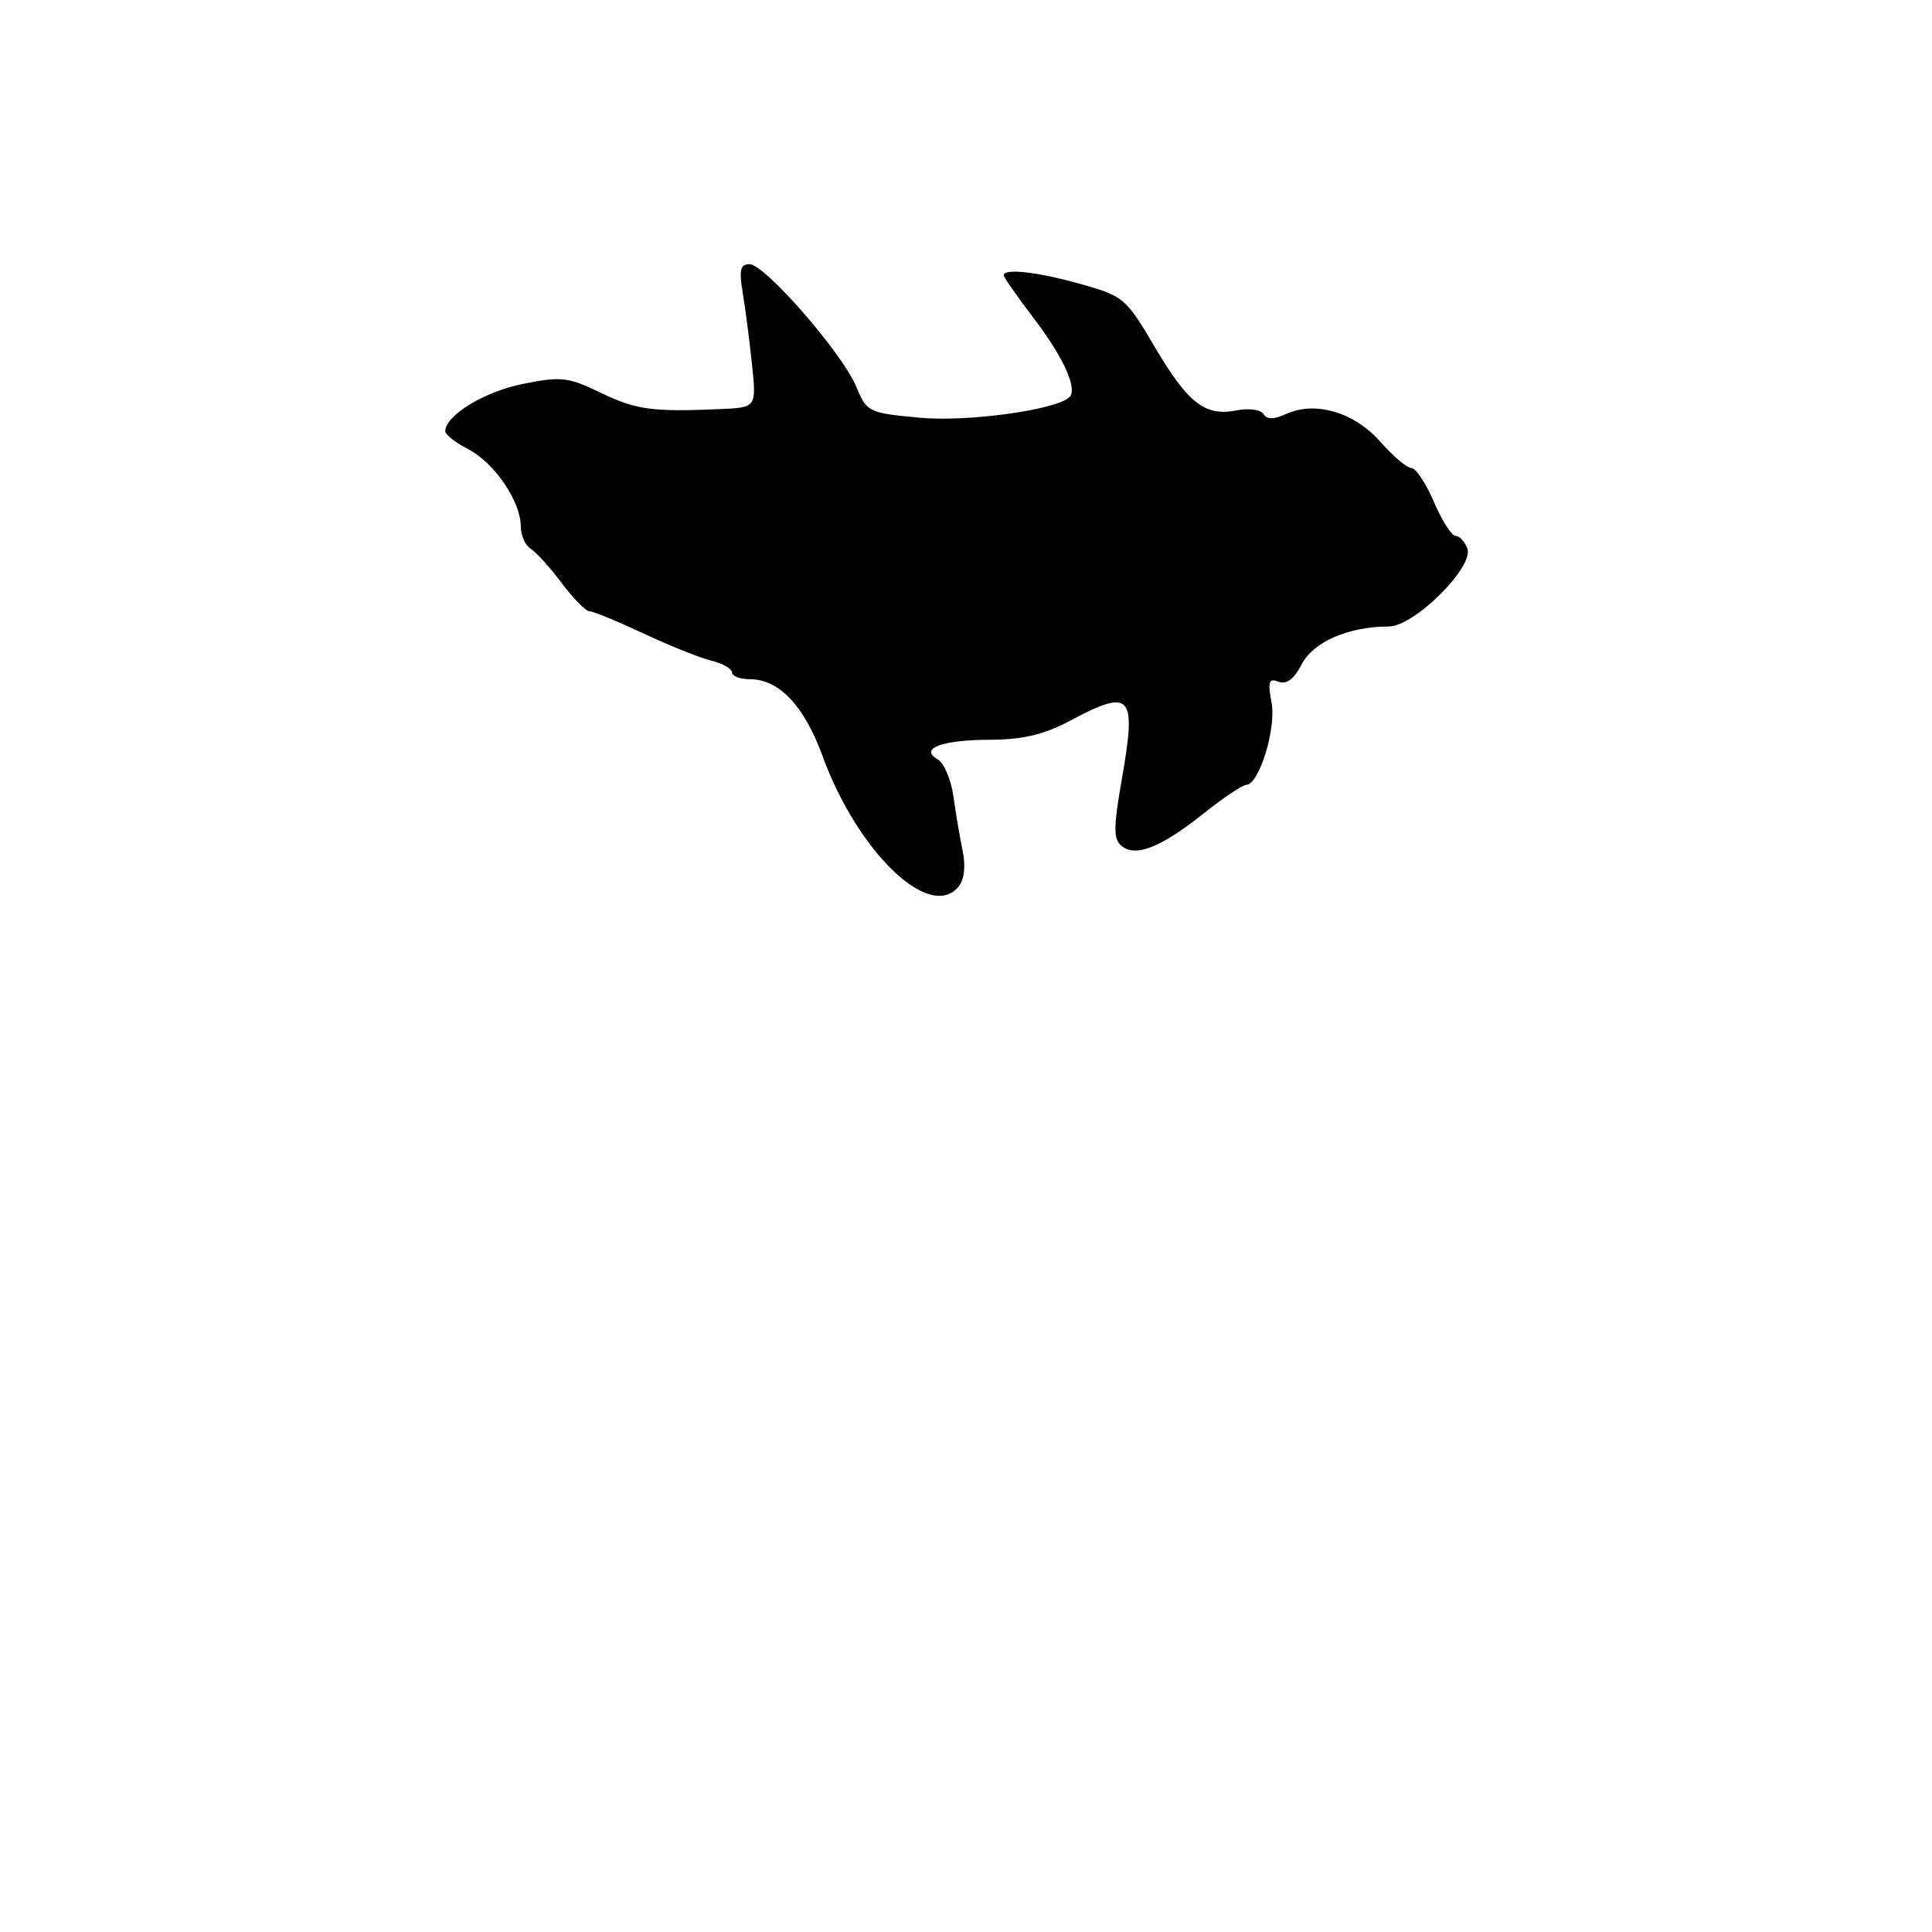 <?xml version="1.0" encoding="UTF-8" standalone="no"?>
<!DOCTYPE svg PUBLIC "-//W3C//DTD SVG 1.1//EN" "http://www.w3.org/Graphics/SVG/1.1/DTD/svg11.dtd" >
<svg xmlns="http://www.w3.org/2000/svg" xmlns:xlink="http://www.w3.org/1999/xlink" version="1.1" viewBox="0 0 256 256">
 <g >
 <path fill="currentColor"
d=" M 126.99 117.51 C 127.77 116.57 127.98 114.81 127.56 112.76 C 127.19 110.97 126.63 107.70 126.33 105.50 C 126.02 103.30 125.09 101.11 124.26 100.63 C 121.74 99.18 124.81 98.03 131.30 98.02 C 135.54 98.00 138.35 97.33 141.79 95.50 C 149.92 91.17 150.62 91.97 148.65 103.25 C 147.53 109.62 147.52 111.19 148.60 112.08 C 150.45 113.62 153.74 112.34 159.38 107.87 C 162.06 105.74 164.65 104.00 165.12 104.00 C 166.82 104.00 169.13 96.56 168.49 93.12 C 167.97 90.31 168.13 89.83 169.42 90.33 C 170.48 90.74 171.47 89.98 172.49 88.01 C 174.03 85.04 178.69 83.02 184.04 83.01 C 187.40 83.00 195.35 75.09 194.43 72.68 C 194.08 71.75 193.37 71.00 192.86 71.00 C 192.35 71.00 191.06 68.98 190.00 66.50 C 188.94 64.03 187.59 62.00 187.00 62.00 C 186.42 62.00 184.57 60.44 182.89 58.53 C 179.48 54.64 174.28 53.10 170.46 54.84 C 168.78 55.60 167.88 55.61 167.41 54.86 C 167.05 54.27 165.47 54.06 163.84 54.38 C 159.68 55.21 157.38 53.42 152.96 45.89 C 149.23 39.54 148.86 39.22 143.22 37.64 C 137.49 36.03 133.00 35.52 133.00 36.48 C 133.00 36.74 134.81 39.33 137.02 42.23 C 140.90 47.31 142.81 51.53 141.72 52.61 C 140.02 54.31 128.22 55.94 121.89 55.35 C 115.07 54.72 114.87 54.62 113.44 51.20 C 111.58 46.75 101.33 35.00 99.31 35.00 C 98.10 35.00 97.91 35.78 98.41 38.75 C 98.75 40.81 99.31 45.09 99.64 48.25 C 100.24 54.00 100.24 54.00 95.37 54.21 C 86.40 54.60 84.26 54.30 79.55 52.02 C 75.28 49.96 74.35 49.85 69.24 50.88 C 64.17 51.90 59.00 55.06 59.00 57.15 C 59.00 57.59 60.37 58.66 62.04 59.52 C 65.50 61.31 68.99 66.42 69.00 69.70 C 69.00 70.91 69.59 72.26 70.31 72.70 C 71.02 73.14 72.88 75.19 74.42 77.25 C 75.97 79.31 77.63 81.00 78.12 81.00 C 78.60 81.00 81.81 82.32 85.25 83.93 C 88.69 85.55 92.74 87.17 94.25 87.54 C 95.76 87.91 97.00 88.62 97.00 89.11 C 97.00 89.60 98.06 90.00 99.37 90.00 C 103.22 90.00 106.55 93.51 108.96 100.10 C 113.61 112.87 123.18 122.10 126.99 117.51 Z "/>
</g>
</svg>